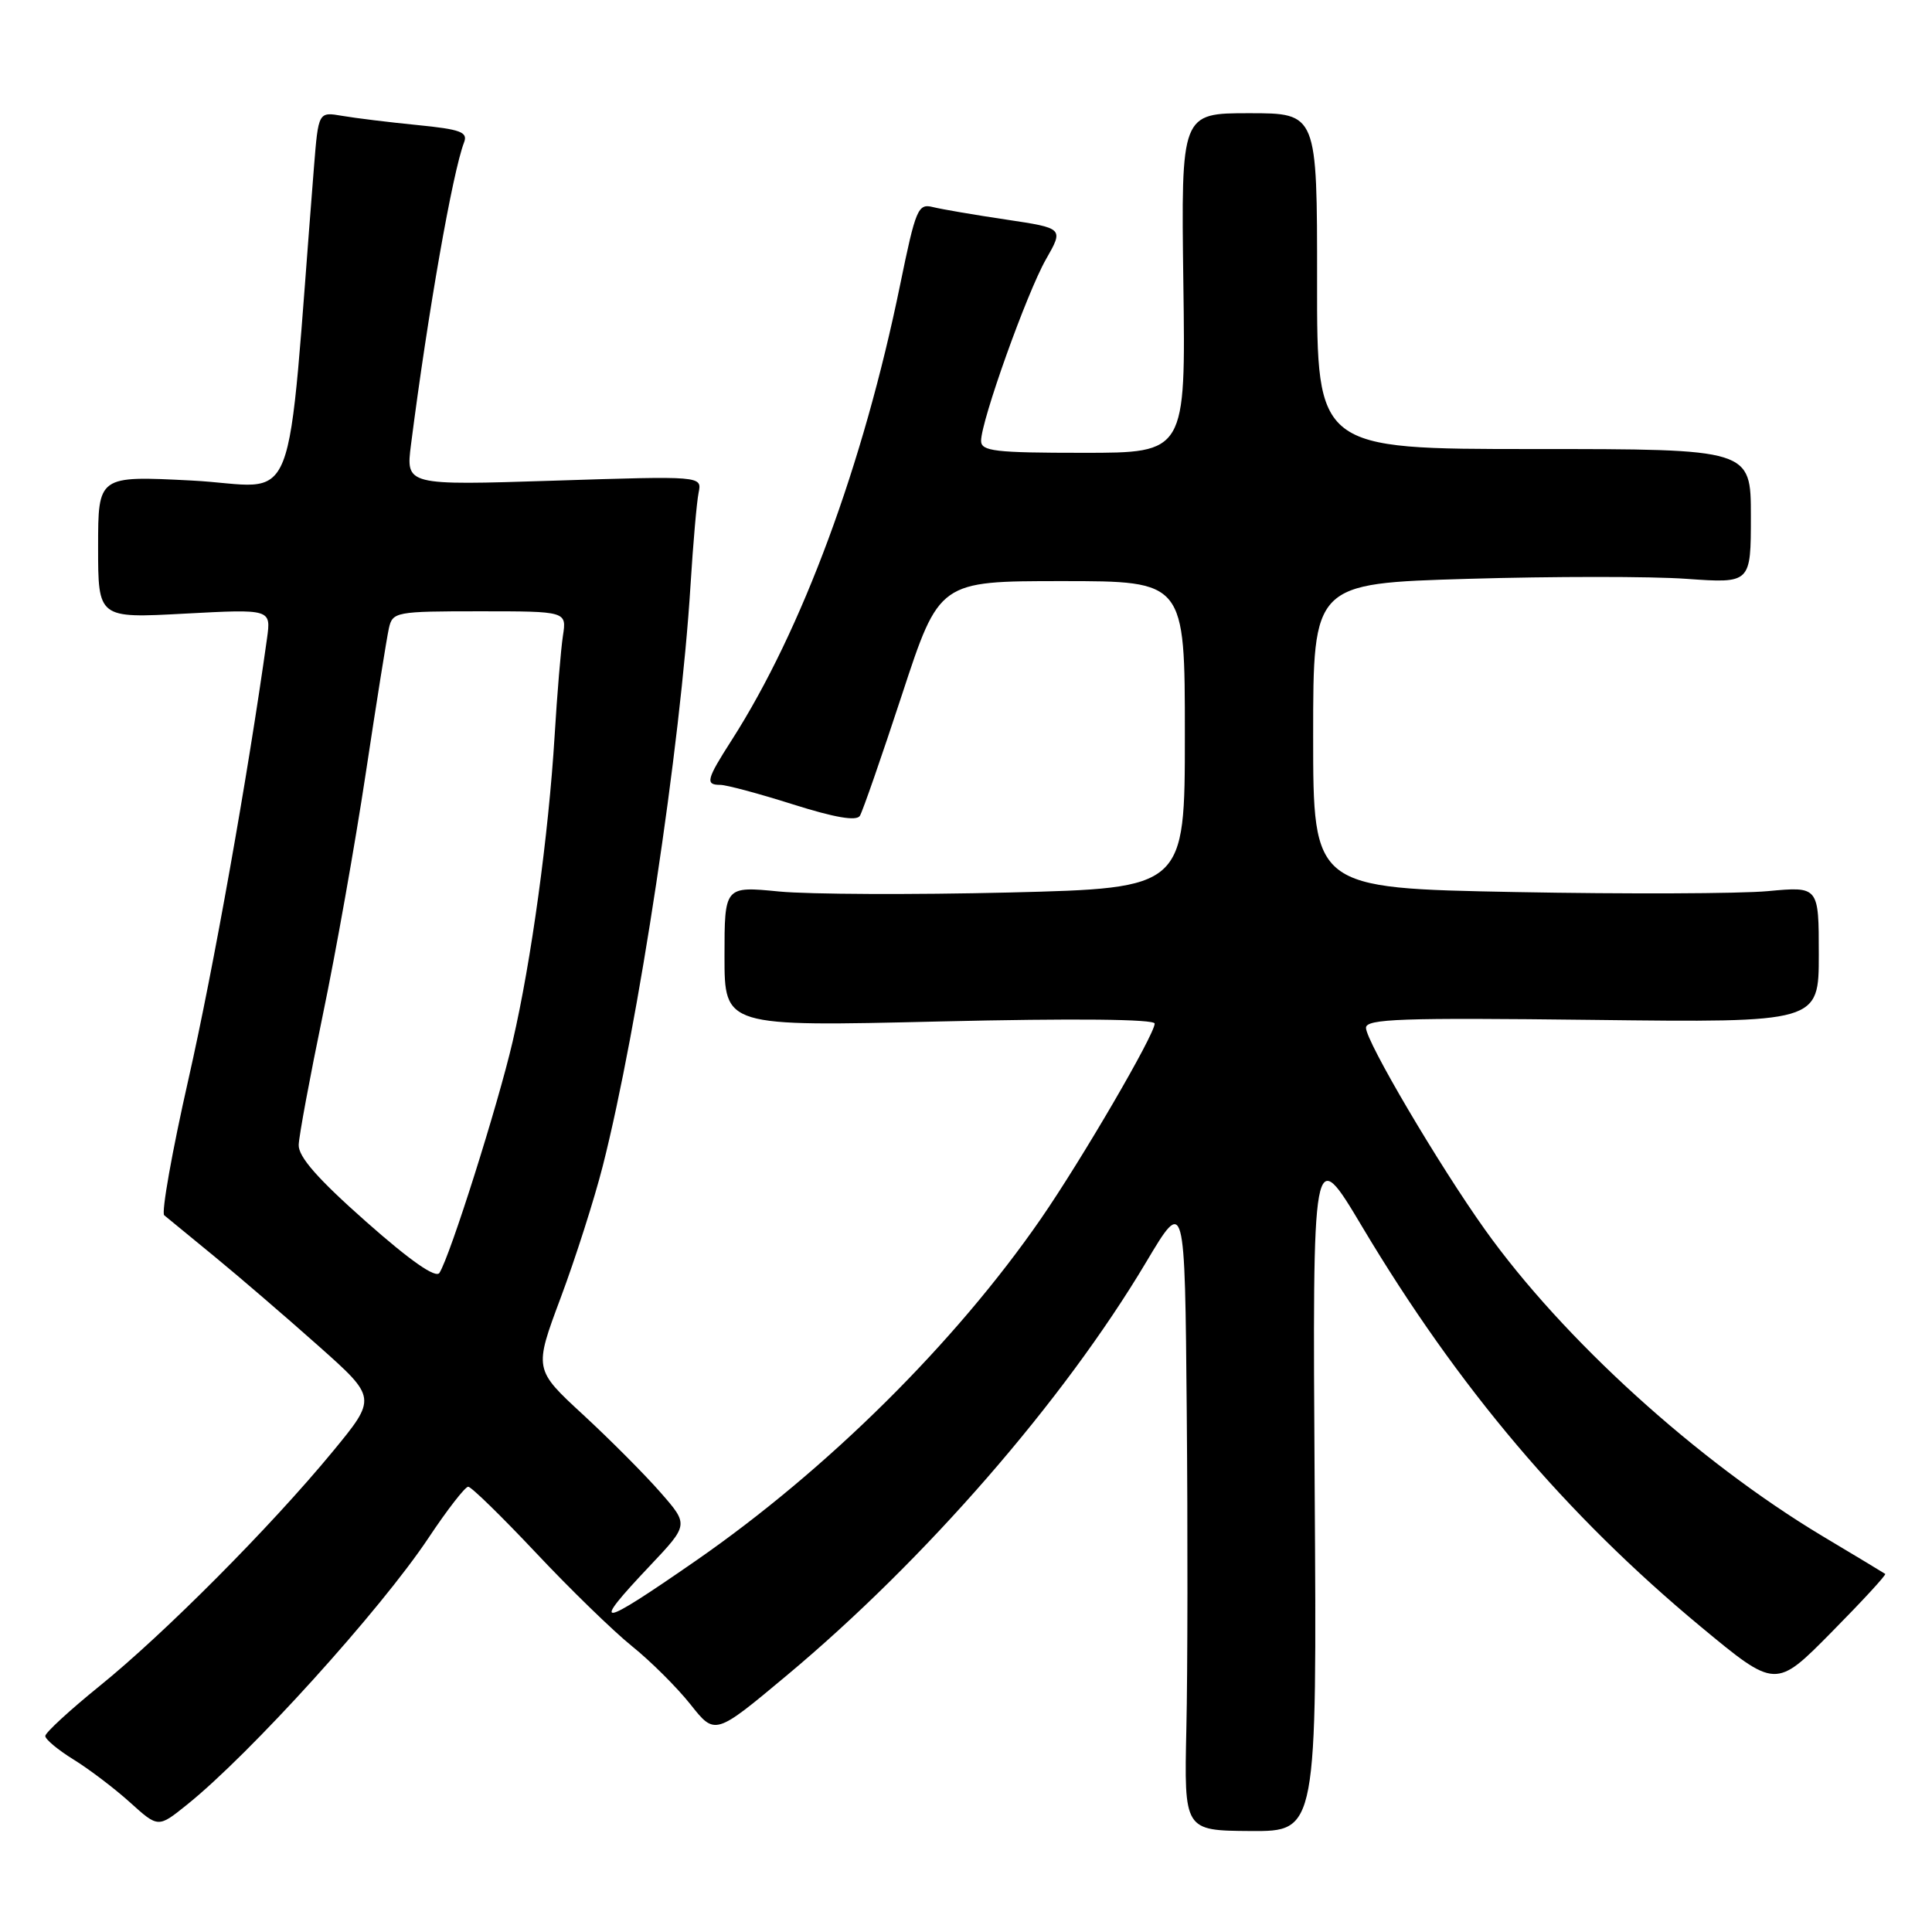 <?xml version="1.0" encoding="UTF-8" standalone="no"?>
<!DOCTYPE svg PUBLIC "-//W3C//DTD SVG 1.1//EN" "http://www.w3.org/Graphics/SVG/1.1/DTD/svg11.dtd" >
<svg xmlns="http://www.w3.org/2000/svg" xmlns:xlink="http://www.w3.org/1999/xlink" version="1.1" viewBox="0 0 256 256">
 <g >
 <path fill="currentColor"
d=" M 174.20 197.09 C 173.91 151.50 173.91 151.50 180.52 162.59 C 193.20 183.84 207.47 200.70 225.39 215.57 C 235.29 223.77 235.29 223.77 242.69 216.27 C 246.77 212.14 249.97 208.67 249.80 208.55 C 249.64 208.43 245.90 206.18 241.50 203.55 C 224.93 193.62 207.12 177.45 196.77 162.94 C 190.65 154.36 181.00 137.99 181.00 136.19 C 181.00 135.00 185.69 134.84 211.00 135.14 C 241.00 135.50 241.00 135.50 241.00 126.48 C 241.00 117.45 241.00 117.45 234.25 118.08 C 230.54 118.42 215.46 118.48 200.75 118.20 C 174.00 117.69 174.00 117.69 174.00 97.50 C 174.00 77.31 174.00 77.31 194.48 76.70 C 205.74 76.37 218.79 76.36 223.48 76.70 C 232.00 77.30 232.00 77.30 232.00 68.40 C 232.00 59.50 232.00 59.50 203.25 59.50 C 174.50 59.50 174.50 59.50 174.52 37.25 C 174.53 15.00 174.53 15.00 165.52 15.00 C 156.50 15.00 156.50 15.00 156.80 37.50 C 157.11 60.00 157.11 60.00 143.55 60.00 C 131.83 60.00 130.00 59.79 130.00 58.41 C 130.00 55.77 136.07 38.79 138.59 34.37 C 140.95 30.24 140.95 30.24 133.35 29.10 C 129.17 28.48 124.79 27.73 123.62 27.44 C 121.64 26.94 121.34 27.66 119.28 37.70 C 114.38 61.63 106.28 83.51 96.94 98.09 C 93.60 103.30 93.42 104.00 95.45 104.00 C 96.24 104.00 100.58 105.16 105.09 106.59 C 110.63 108.34 113.49 108.83 113.94 108.10 C 114.30 107.51 116.82 100.27 119.53 92.01 C 124.46 77.00 124.46 77.00 140.73 77.00 C 157.00 77.00 157.00 77.00 157.00 97.34 C 157.00 117.68 157.00 117.68 133.75 118.26 C 120.96 118.57 107.24 118.51 103.25 118.13 C 96.00 117.42 96.00 117.42 96.00 126.72 C 96.00 136.03 96.00 136.03 124.50 135.35 C 142.35 134.93 153.00 135.04 153.00 135.63 C 153.00 137.08 143.36 153.62 137.92 161.50 C 126.56 177.94 109.60 194.75 92.18 206.82 C 79.18 215.83 78.10 215.95 86.13 207.46 C 91.26 202.03 91.26 202.03 87.53 197.77 C 85.48 195.42 80.87 190.79 77.28 187.47 C 70.75 181.45 70.75 181.45 74.29 171.97 C 76.24 166.76 78.75 158.90 79.87 154.50 C 84.57 136.00 90.18 98.89 91.50 77.50 C 91.84 72.00 92.32 66.50 92.57 65.28 C 93.02 63.06 93.02 63.06 73.40 63.69 C 53.77 64.32 53.77 64.32 54.46 58.91 C 56.70 41.42 59.97 22.83 61.49 18.87 C 62.02 17.50 61.04 17.14 55.31 16.57 C 51.56 16.20 47.08 15.65 45.34 15.35 C 42.19 14.81 42.19 14.81 41.60 22.16 C 37.80 69.84 39.93 64.41 25.35 63.67 C 13.00 63.04 13.00 63.04 13.00 72.48 C 13.00 81.93 13.00 81.93 24.46 81.31 C 35.92 80.70 35.92 80.70 35.38 84.60 C 32.86 102.67 28.26 128.48 24.98 142.96 C 22.80 152.57 21.36 160.70 21.76 161.03 C 22.17 161.37 25.20 163.86 28.50 166.56 C 31.80 169.27 37.97 174.58 42.22 178.36 C 49.94 185.23 49.94 185.23 44.06 192.37 C 35.89 202.28 21.76 216.49 13.19 223.41 C 9.24 226.61 6.00 229.59 6.00 230.03 C 6.00 230.47 7.69 231.88 9.75 233.15 C 11.81 234.42 15.18 236.98 17.23 238.83 C 20.96 242.20 20.96 242.20 24.73 239.17 C 33.11 232.46 50.46 213.29 56.80 203.75 C 59.27 200.04 61.63 197.00 62.04 197.00 C 62.45 197.00 66.48 200.94 71.01 205.75 C 75.53 210.56 81.26 216.13 83.73 218.12 C 86.21 220.11 89.70 223.59 91.49 225.84 C 94.74 229.95 94.74 229.95 104.23 222.02 C 122.58 206.70 140.91 185.63 151.87 167.24 C 157.00 158.63 157.00 158.63 157.25 187.07 C 157.39 202.71 157.37 221.59 157.20 229.03 C 156.90 242.56 156.90 242.56 165.70 242.62 C 174.50 242.67 174.50 242.67 174.20 197.09 Z  M 48.50 161.87 C 42.09 156.20 39.52 153.27 39.58 151.70 C 39.62 150.49 41.06 142.75 42.77 134.50 C 44.49 126.25 47.05 111.85 48.46 102.50 C 49.87 93.15 51.25 84.49 51.53 83.25 C 52.02 81.08 52.43 81.00 63.56 81.00 C 75.09 81.00 75.09 81.00 74.59 84.25 C 74.32 86.04 73.82 92.00 73.49 97.50 C 72.69 110.61 70.39 127.42 67.93 138.00 C 65.97 146.44 59.65 166.43 58.23 168.66 C 57.75 169.42 54.41 167.10 48.50 161.87 Z "/>
</g>
</svg>